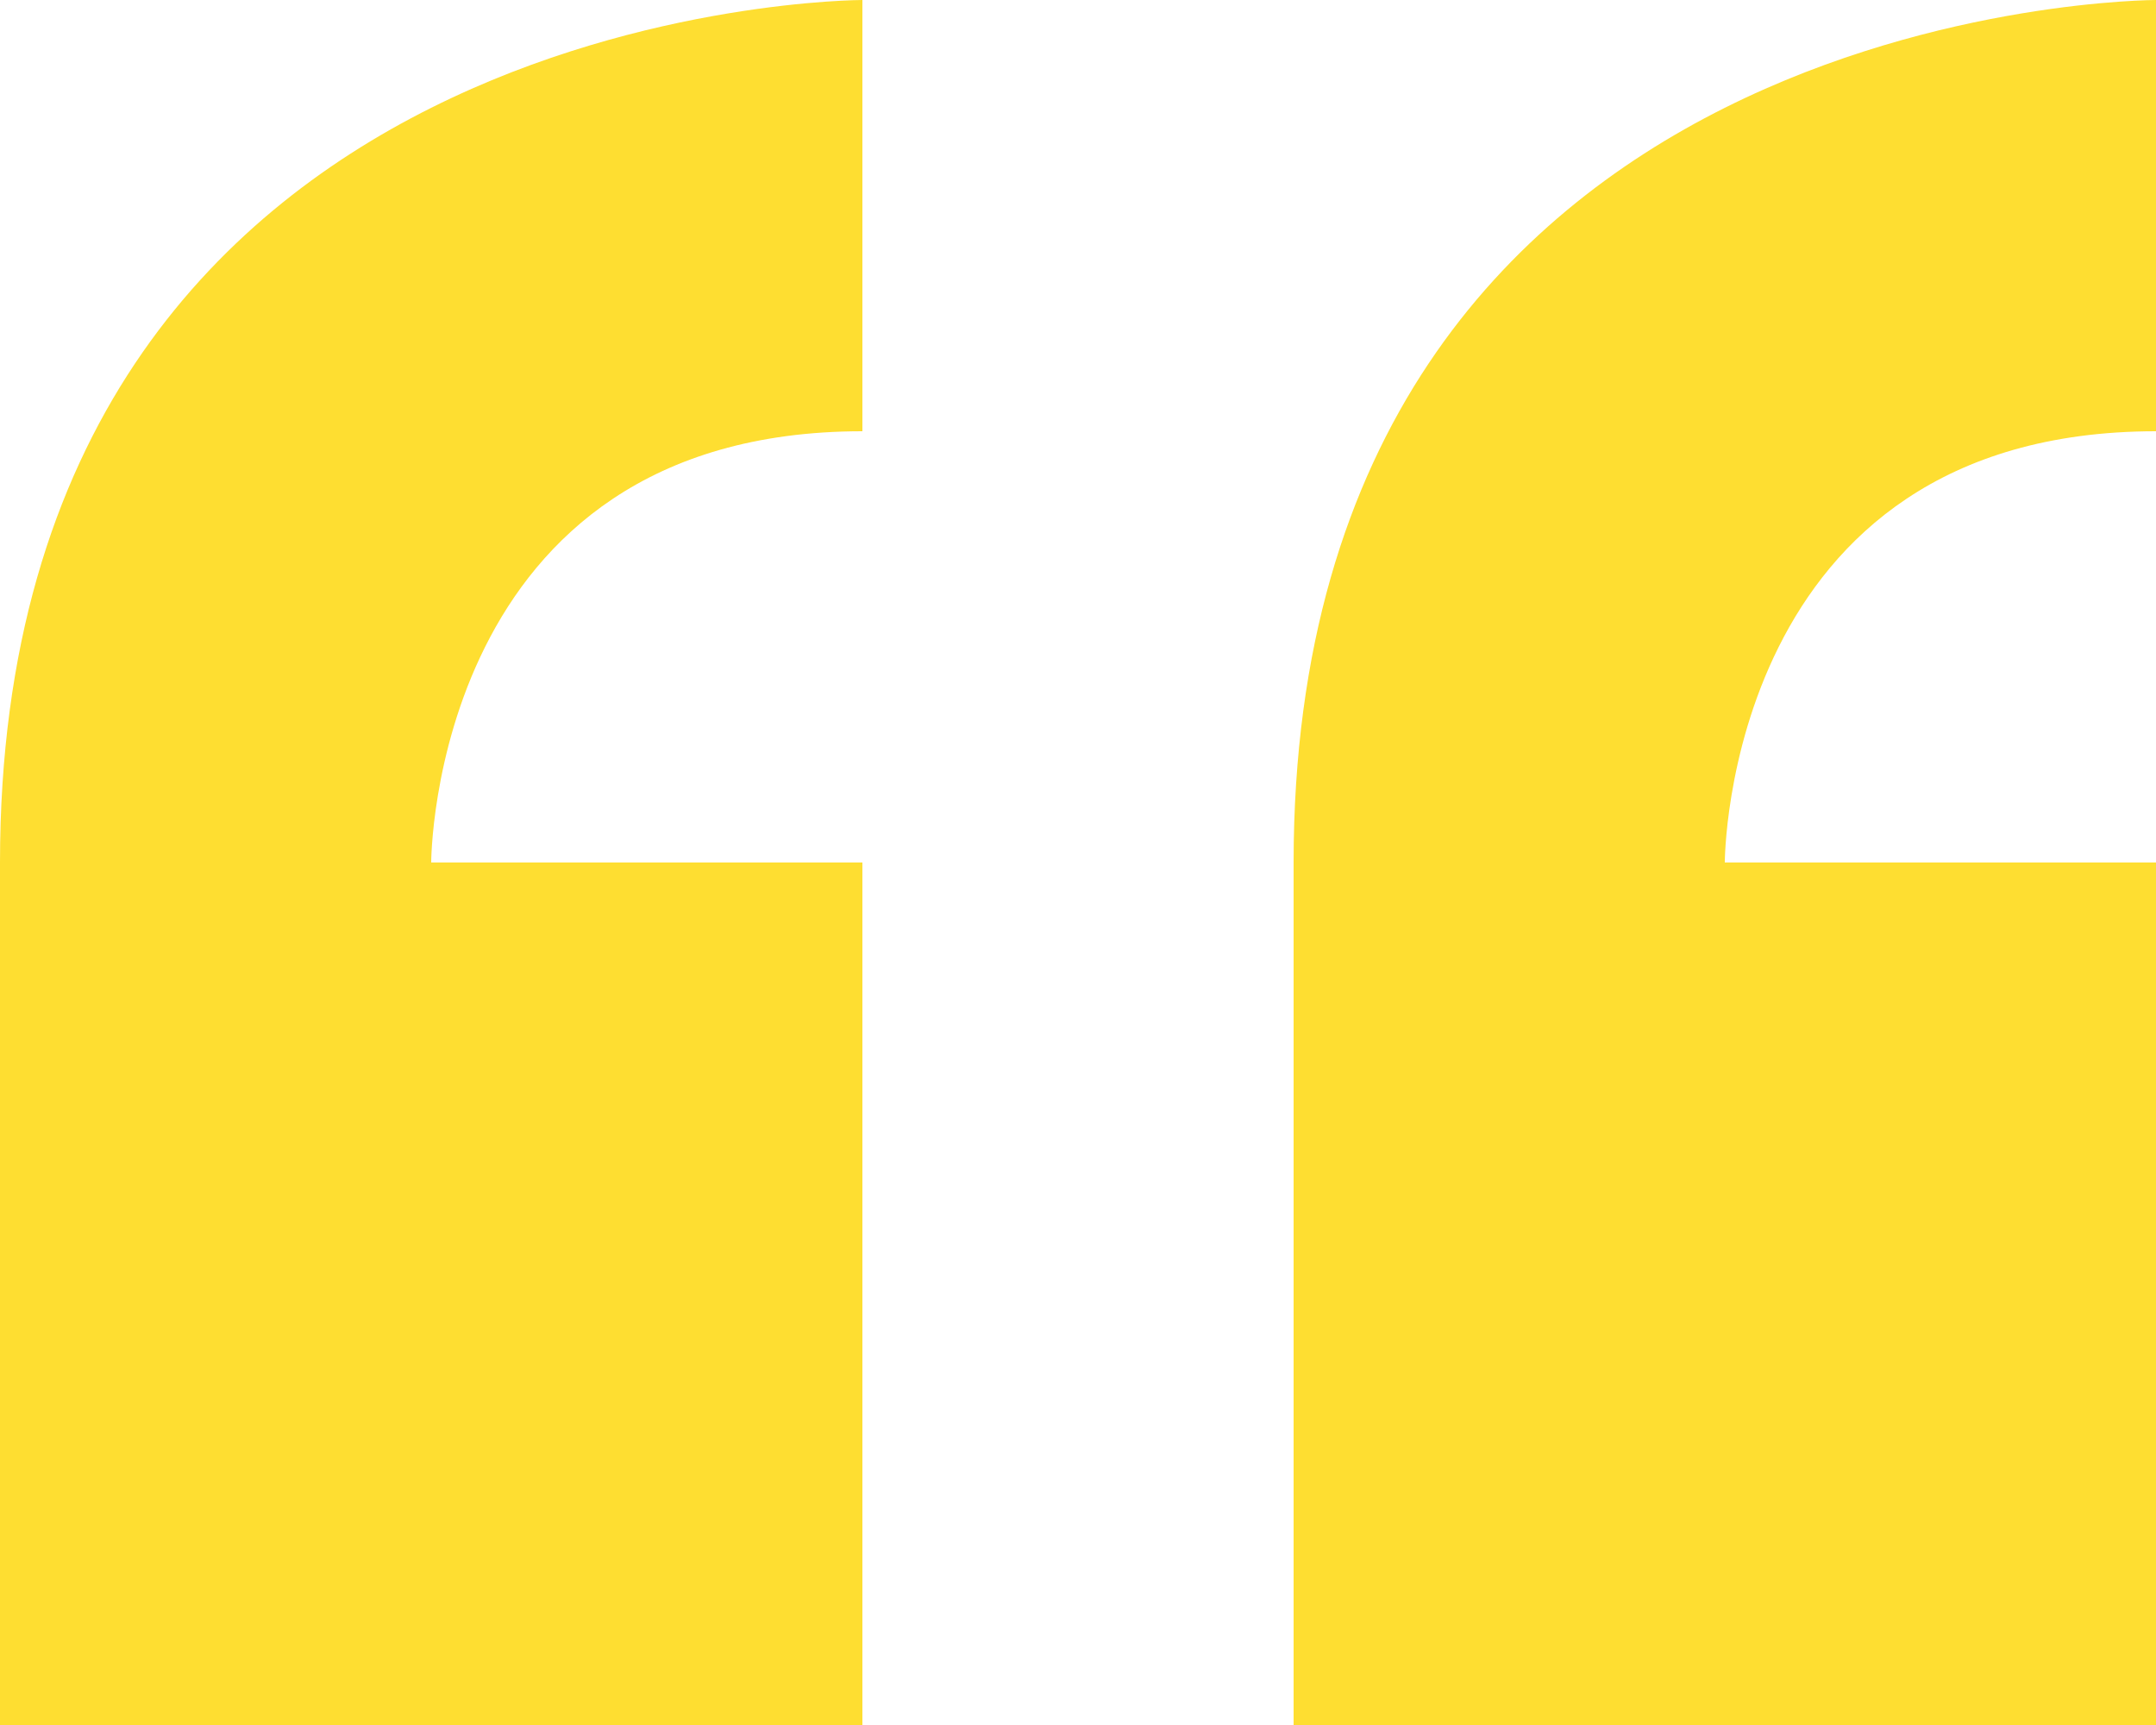 <svg xmlns="http://www.w3.org/2000/svg" width="120" height="96" viewBox="0 0 120 96">
  <path id="Icon_metro-quote" data-name="Icon metro-quote" d="M8.355,57.64v48h48v-48h-24s0-24,24-24v-24s-48,0-48,48Zm120-24v-24s-48,0-48,48v48h48v-48h-24S104.355,33.64,128.355,33.64Z" transform="translate(-8.355 -9.64)" fill="#fede31"/>
</svg>
